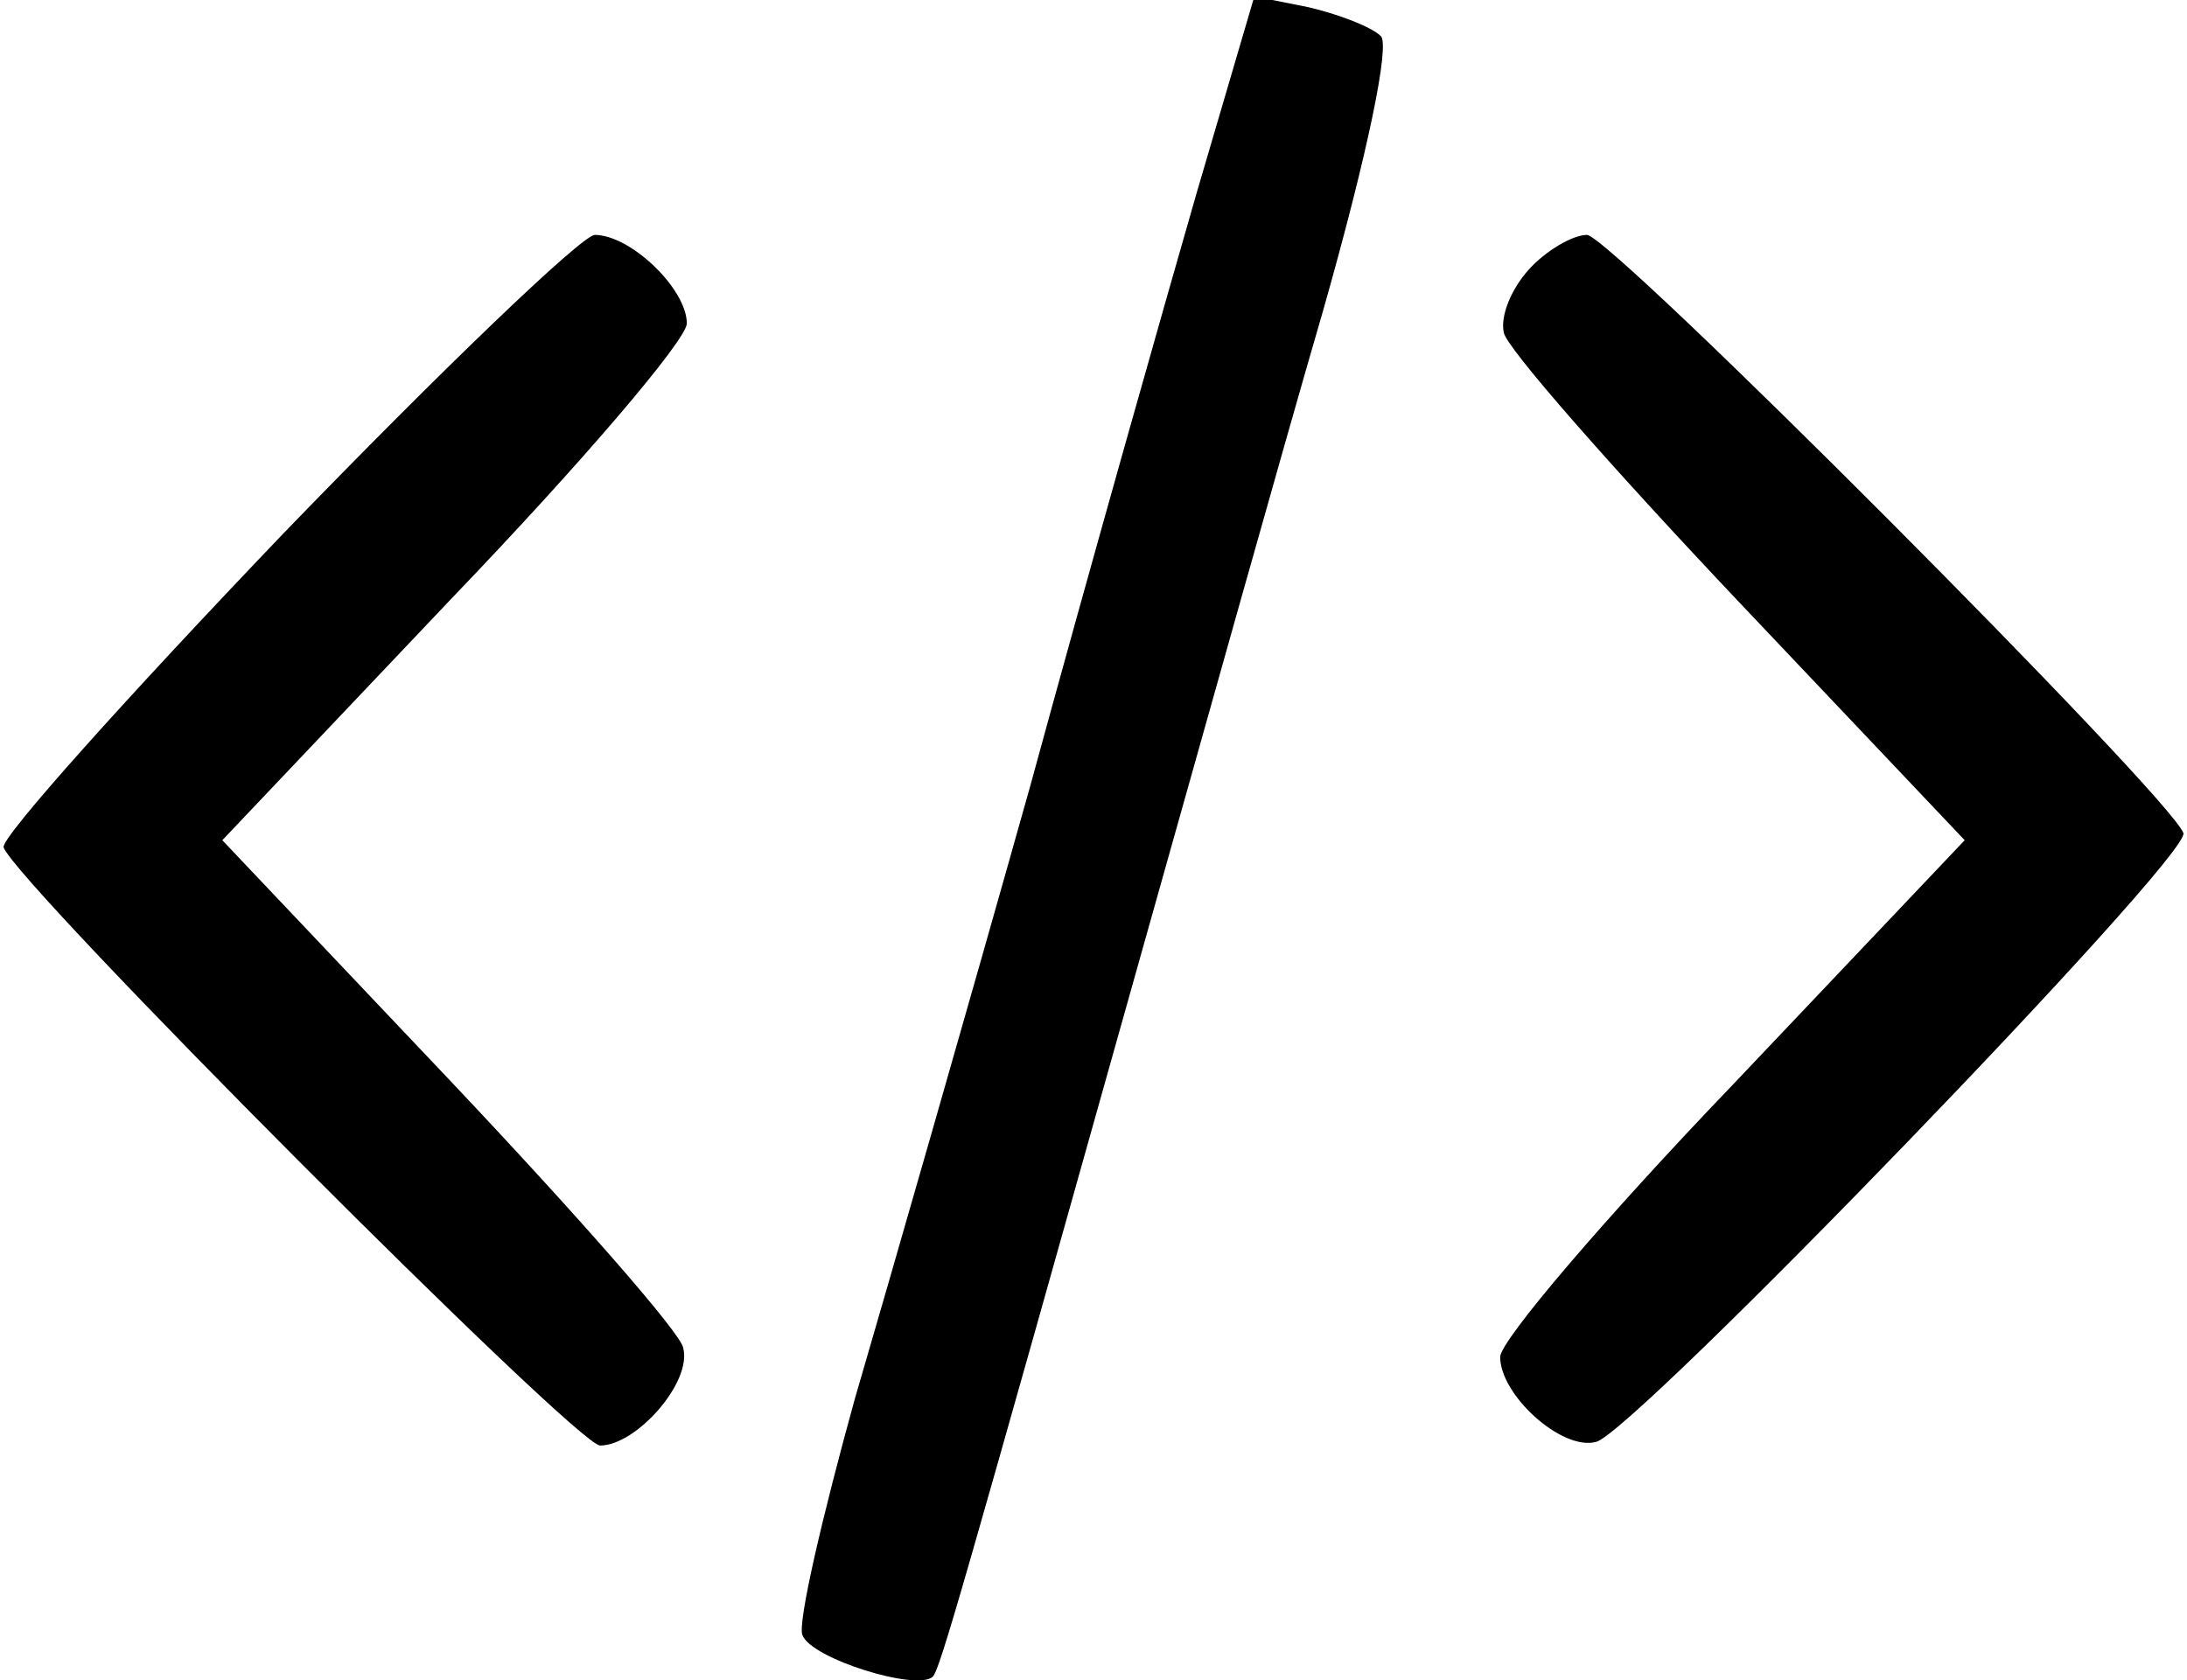 <?xml version="1.0" standalone="no"?>
<!DOCTYPE svg PUBLIC "-//W3C//DTD SVG 20010904//EN"
 "http://www.w3.org/TR/2001/REC-SVG-20010904/DTD/svg10.dtd">
<svg version="1.0" xmlns="http://www.w3.org/2000/svg"
 width="121pt" height="93pt" viewBox="0 0 121 93"
 preserveAspectRatio="xMidYMid meet">
<g transform="translate(0,93) scale(0.1,-0.1)"
fill="#000000" stroke="none">
<path d="M662 823 c-17 -59 -59 -207 -92 -328 -34 -121 -78 -274 -97 -339 -18
-65 -32 -125 -29 -131 5 -13 63 -31 72 -23 4 4 14 39 119 413 31 110 74 264
97 343 25 88 37 147 32 152 -5 5 -23 12 -40 16 l-30 6 -32 -109z"/>
<path d="M157 635 c-87 -91 -157 -169 -155 -174 8 -21 317 -331 330 -331 20 0
51 35 46 54 -1 8 -60 75 -129 148 l-126 133 128 135 c71 74 129 142 129 151 0
19 -31 49 -51 49 -8 -1 -85 -75 -172 -165z"/>
<path d="M846 781 c-10 -11 -16 -26 -14 -35 1 -8 60 -75 129 -148 l126 -133
-128 -135 c-71 -74 -129 -142 -129 -151 0 -21 34 -52 53 -47 20 4 330 325 325
337 -8 21 -317 331 -330 331 -8 0 -23 -9 -32 -19z"/>
</g>
</svg>
